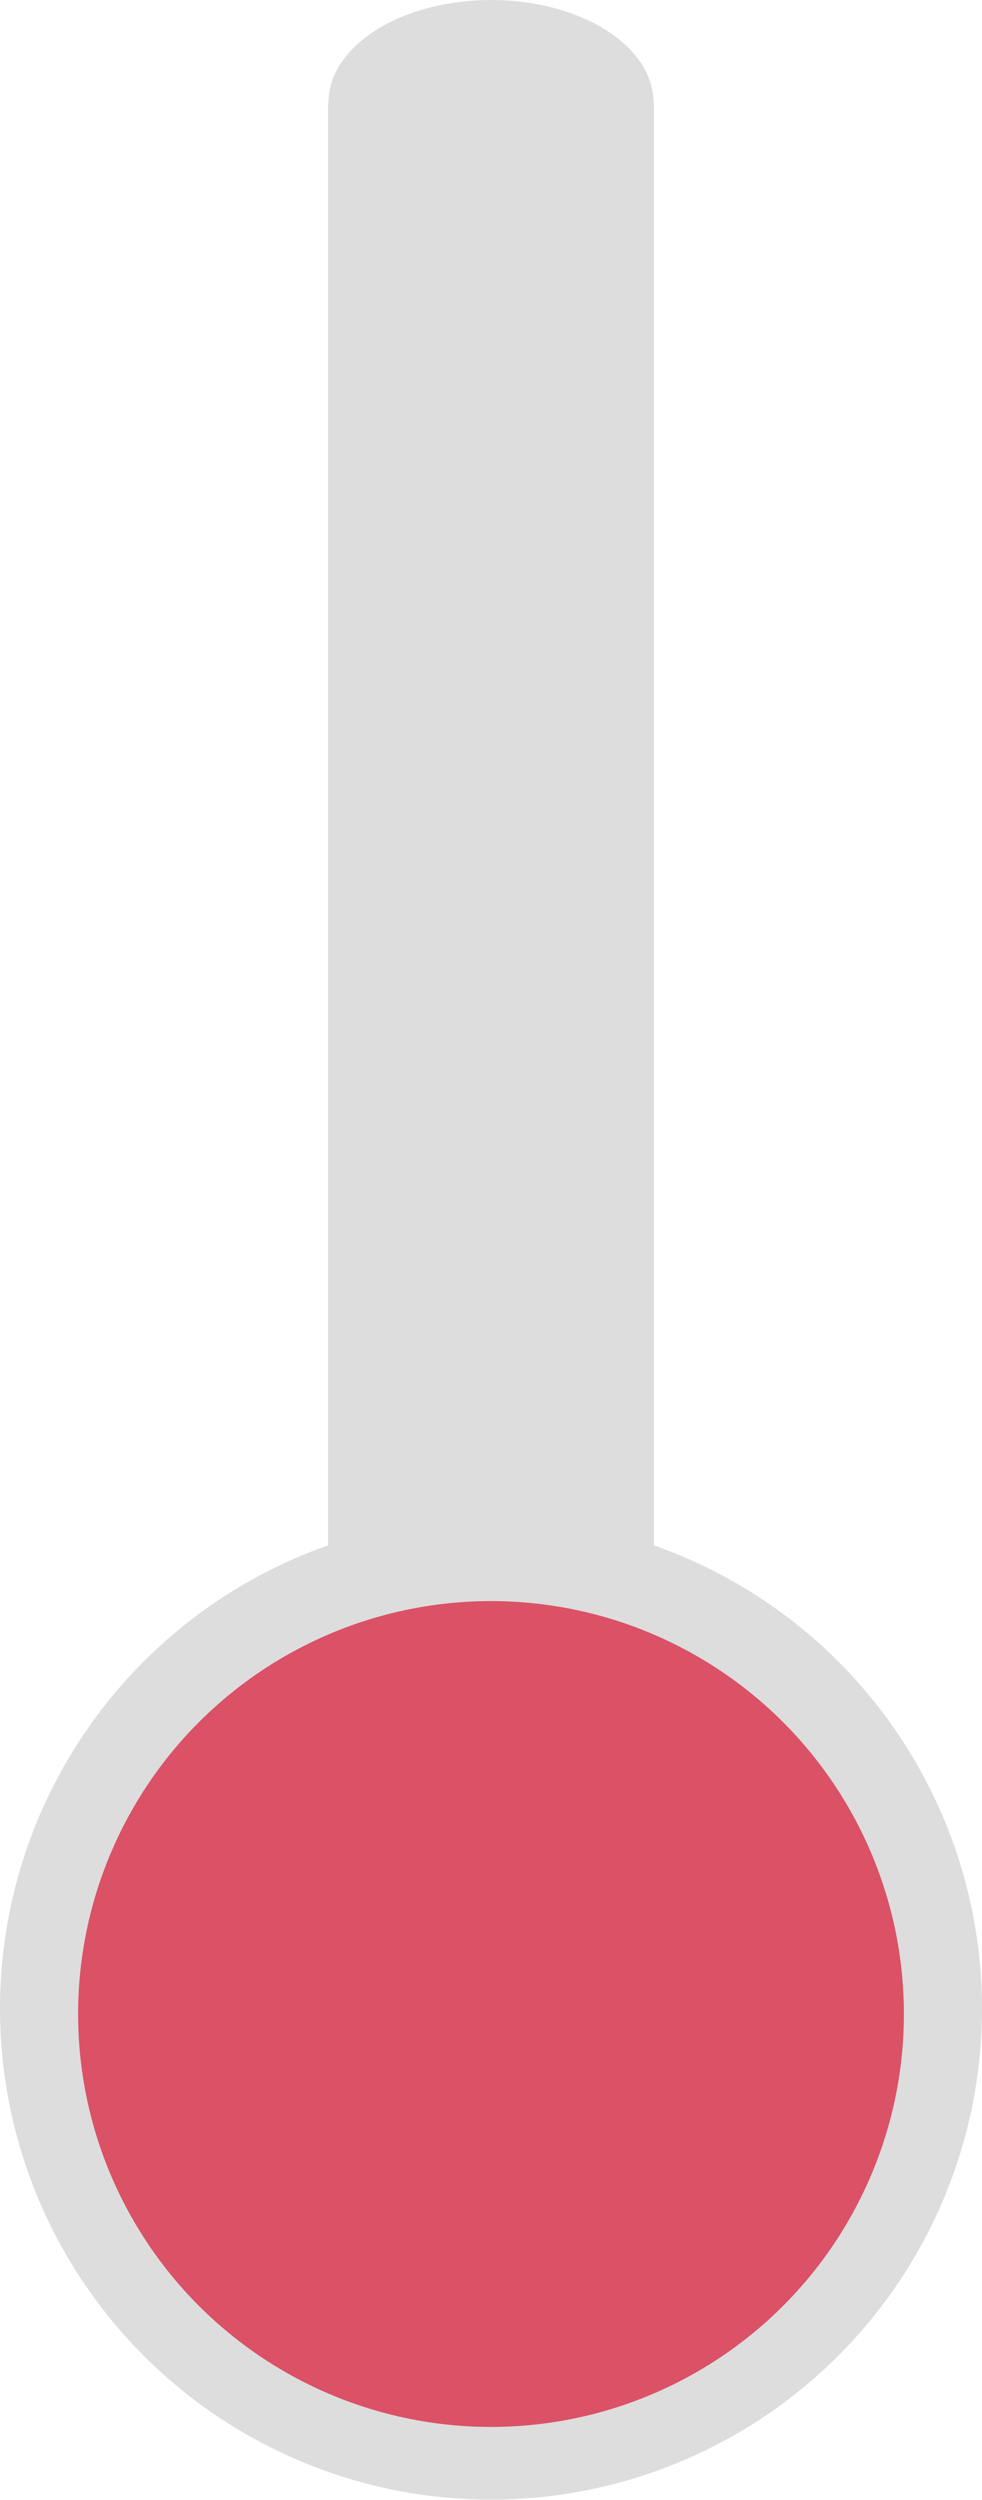 <svg width="220" height="560" xmlns="http://www.w3.org/2000/svg">
 <g>
  <title>Layer 1</title>
  <defs stroke="null" transform="translate(-339 -248) translate(-34 36) translate(158.667 0) translate(0 158.667) translate(794 864) scale(0.541 0.541) translate(-794 -864)" id="svg_49">
   <clipPath stroke="null" id="svg_7" clipPathUnits="userSpaceOnUse">
    <path stroke="null" data-original="#000000" fill="#000000" id="svg_50" d="m-376.326,709.707l512,0l0,-512l-512,0l0,512z"/>
   </clipPath>
  </defs>
  <ellipse fill="#DDDDDD" cx="110" cy="449.954" id="svg_1" rx="110" ry="110" stroke="#000" stroke-width="0"/>
  <rect fill="#DDDDDD" x="73.5" y="22.954" width="73" height="431" id="svg_3" stroke="#000" stroke-dasharray="2,2" stroke-width="0"/>
  <ellipse fill="#DDDDDD" cx="110" cy="22.959" id="svg_8" rx="36.409" ry="22.959" stroke="#000" stroke-width="0"/>
  <ellipse stroke-width="0" stroke="#000" ry="92.5" rx="92.5" id="svg_11" cy="451.165" cx="110" fill="#DB5166"/>
 </g>
</svg>